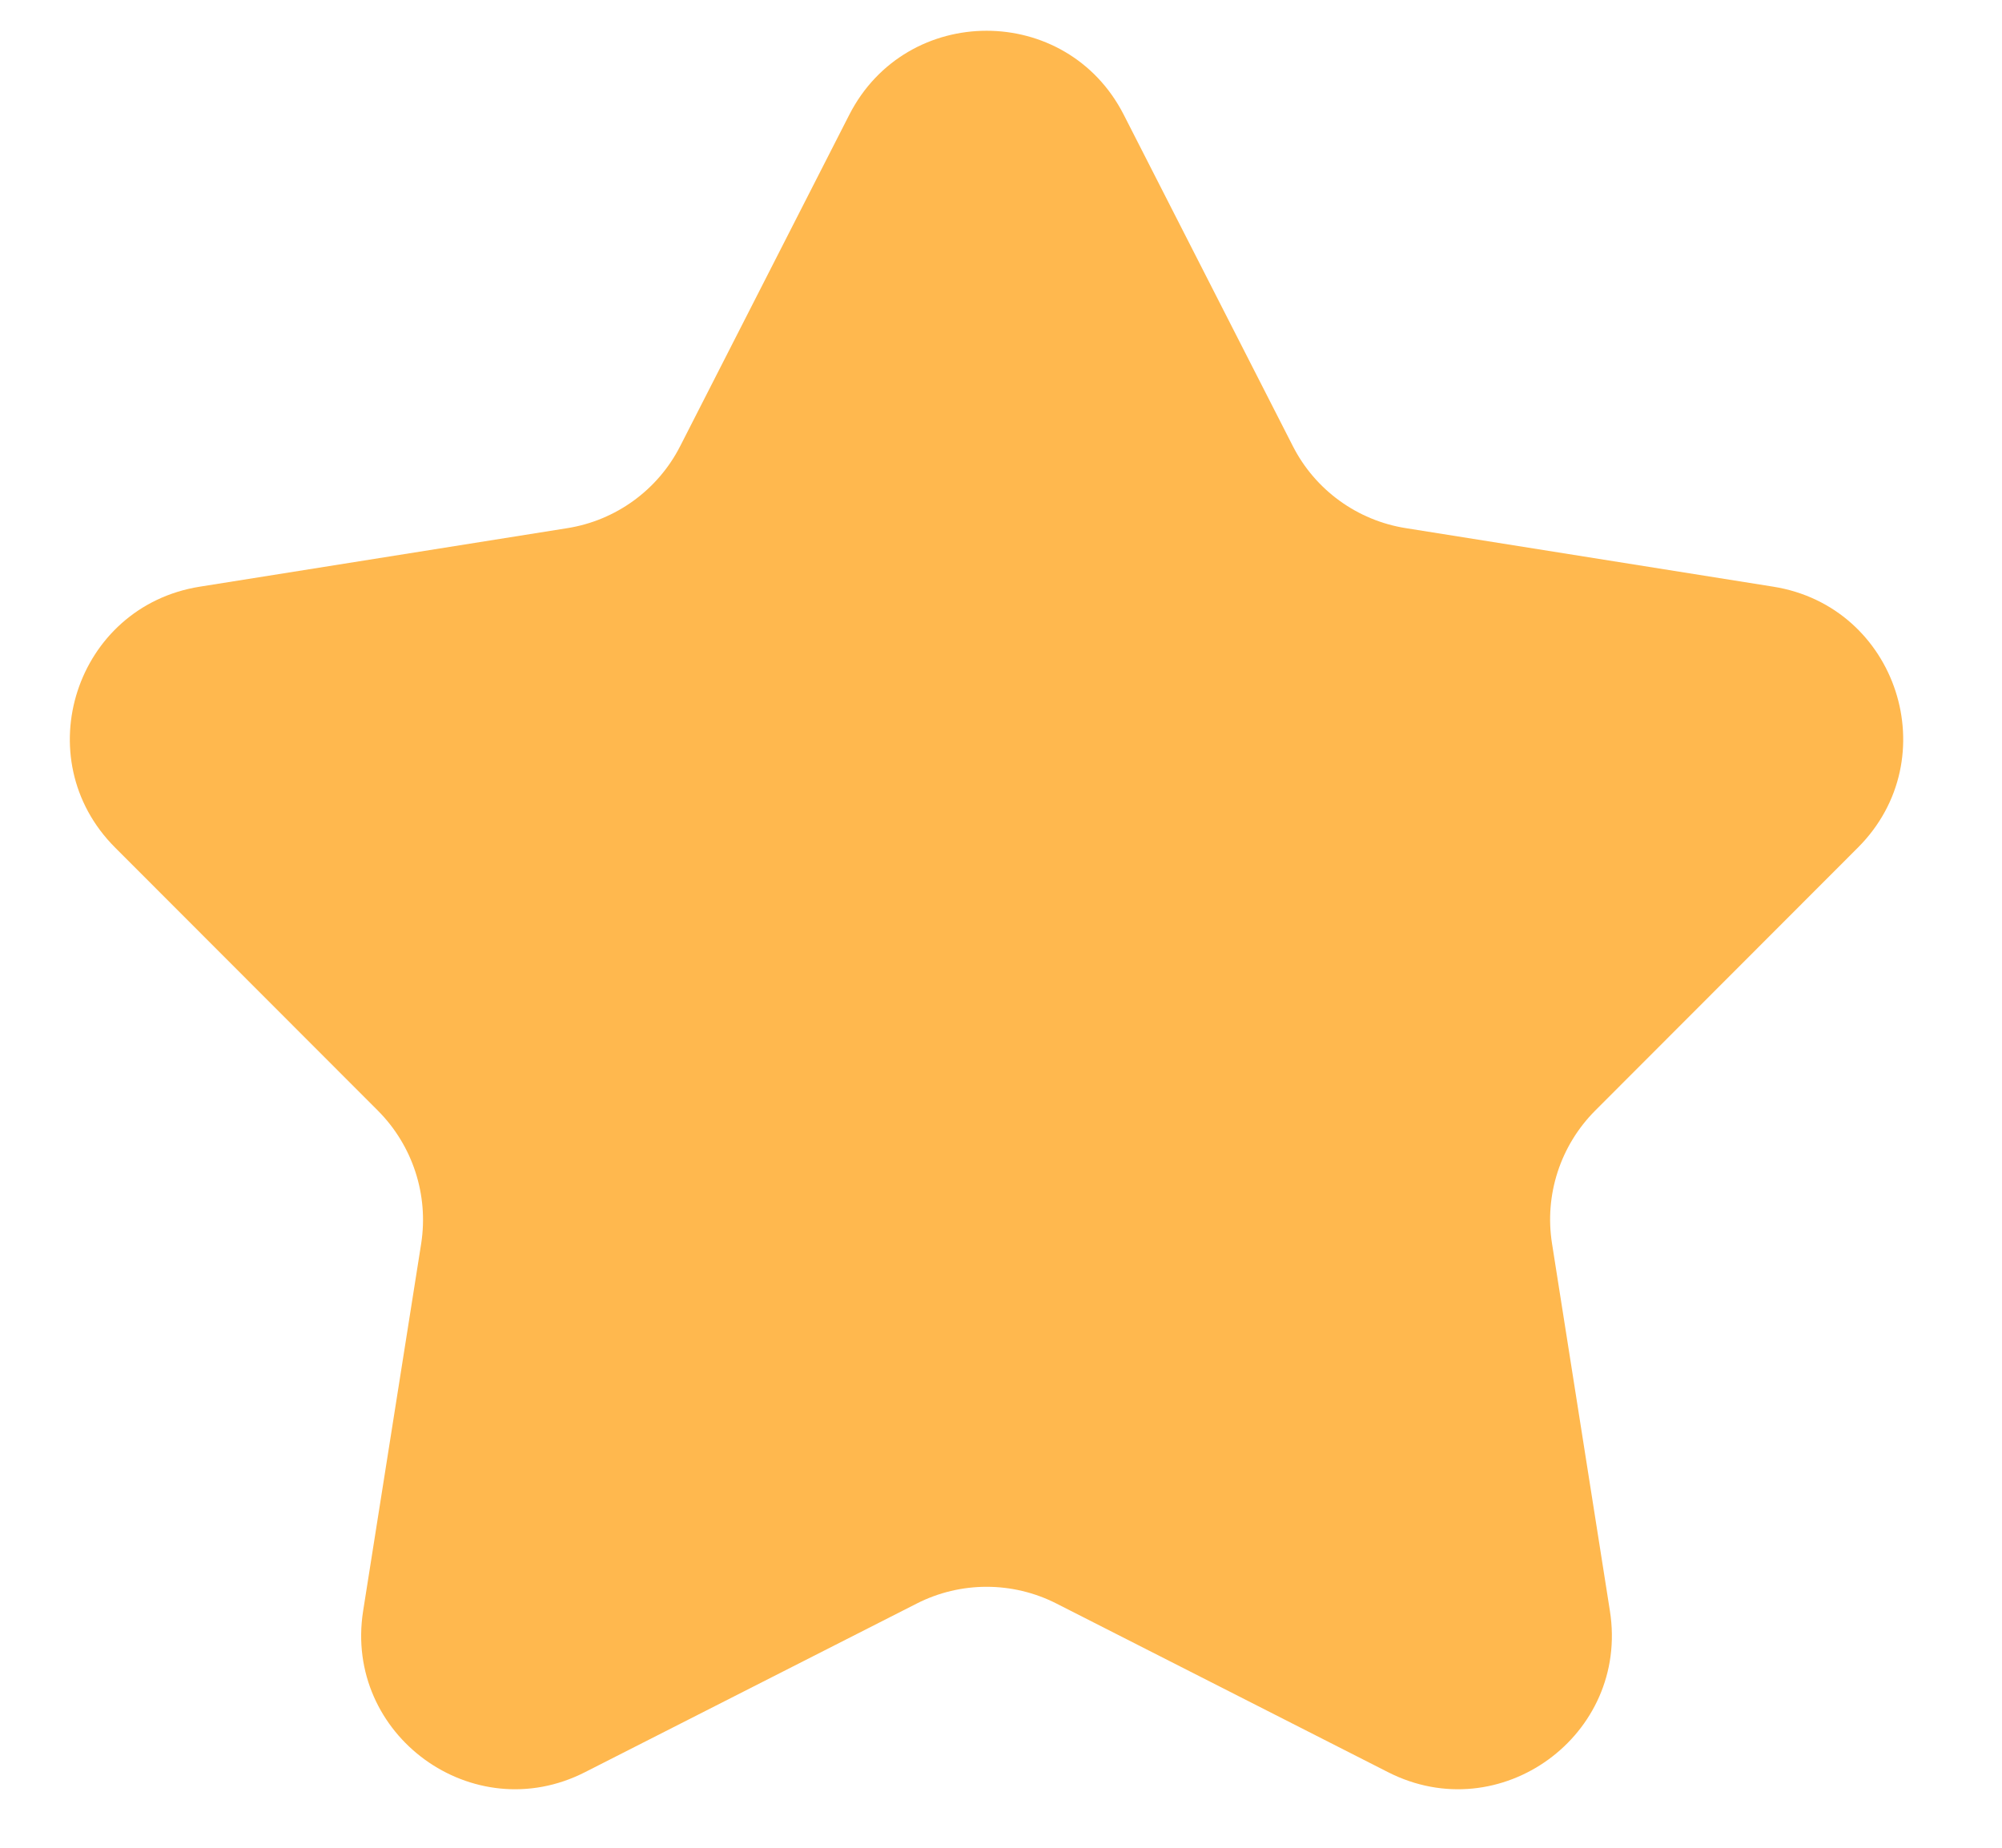 <svg width="13" height="12" viewBox="0 0 13 12" fill="none" xmlns="http://www.w3.org/2000/svg">
<path d="M5.515 0.745C5.887 0.018 6.926 0.018 7.297 0.745L8.395 2.897C8.54 3.182 8.813 3.38 9.129 3.43L11.514 3.81C12.321 3.938 12.642 4.926 12.065 5.504L10.358 7.213C10.132 7.44 10.028 7.76 10.078 8.076L10.454 10.462C10.581 11.269 9.741 11.88 9.013 11.509L6.86 10.414C6.575 10.269 6.238 10.269 5.953 10.414L3.799 11.509C3.072 11.88 2.231 11.269 2.358 10.462L2.735 8.076C2.784 7.76 2.68 7.44 2.454 7.213L0.747 5.504C0.17 4.926 0.491 3.938 1.298 3.81L3.684 3.43C3.999 3.38 4.272 3.182 4.417 2.897L5.515 0.745Z" fill="#FFB84E"/>
</svg>
